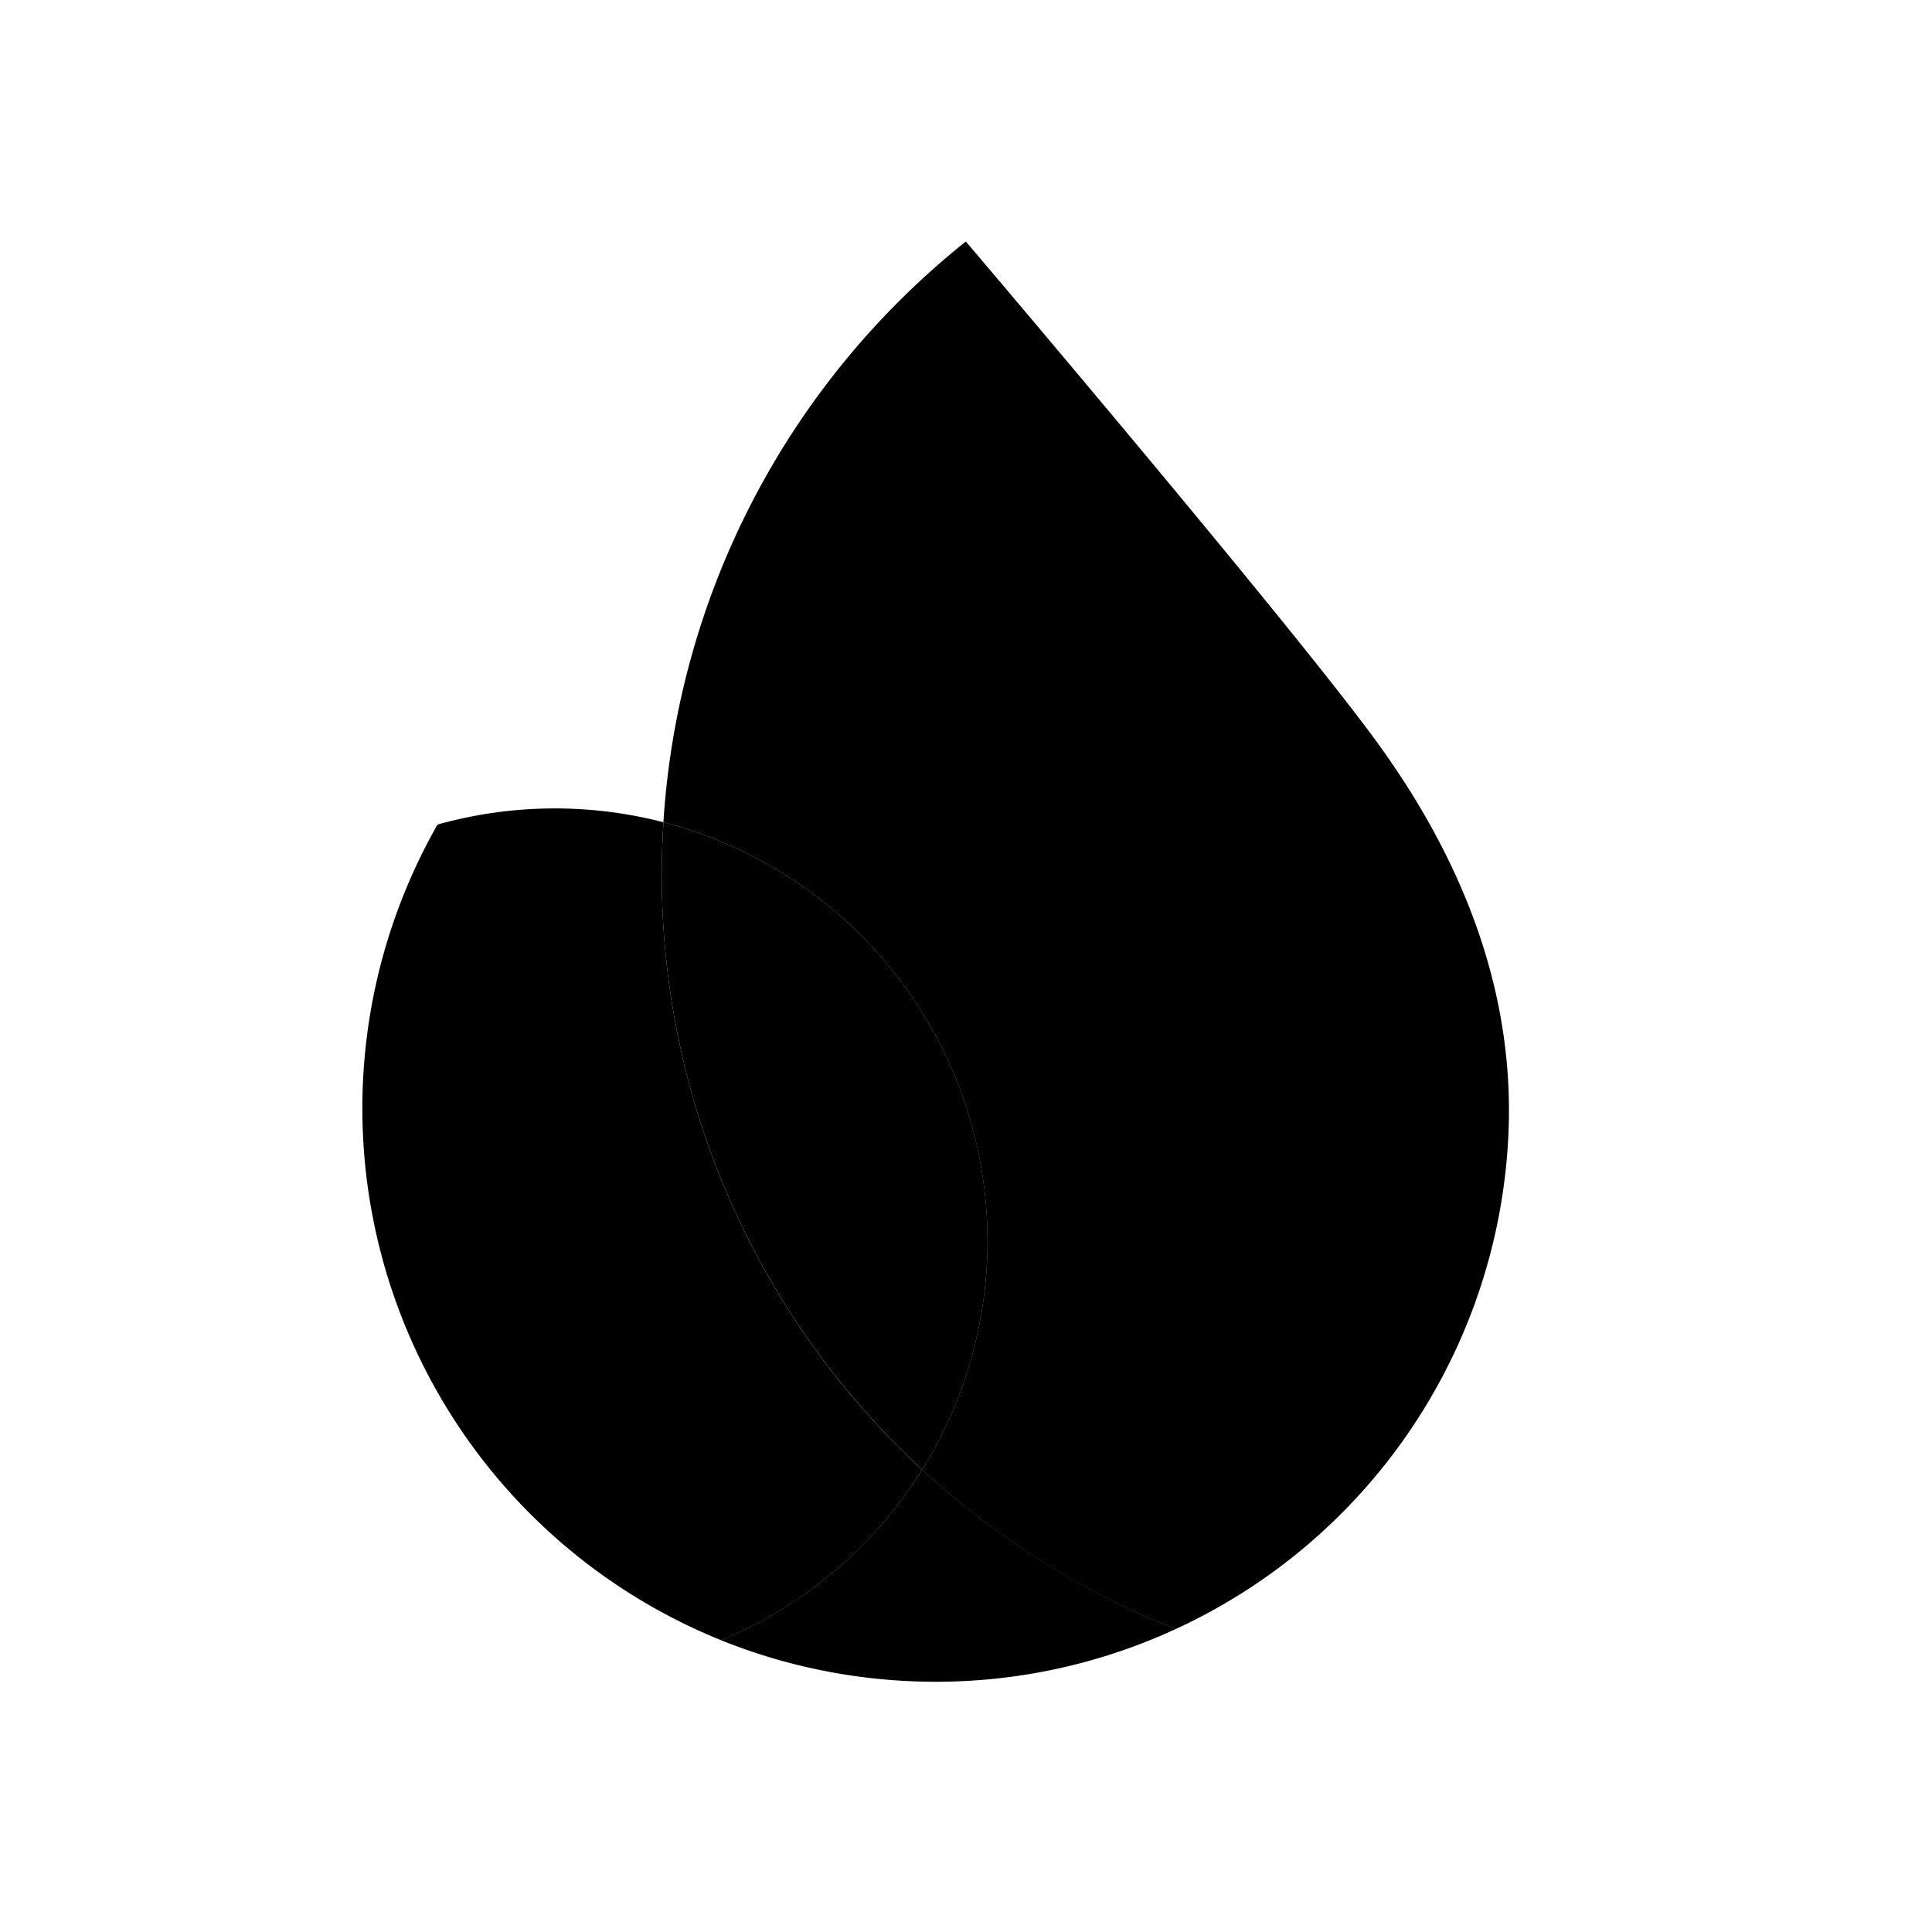 <svg xmlns="http://www.w3.org/2000/svg" width="24" height="24" fill="none"><path fill="#F78C6C" d="M8.961 20.377c.749.301 1.561.48 2.414.51a7.1 7.1 0 0 0 3.233-.652 10.1 10.1 0 0 1-3.152-1.979 5.4 5.4 0 0 1-2.495 2.12" style="fill:#f78c6c;fill:color(display-p3 .969 .549 .423);fill-opacity:1"/><path fill="#FFCB6B" d="M11.456 18.257a10.05 10.05 0 0 1-3.214-8.043 5.4 5.4 0 0 0-2.807.029 7.125 7.125 0 0 0 3.527 10.134 5.4 5.4 0 0 0 2.494-2.12" style="fill:#ffcb6b;fill:color(display-p3 1 .796 .42);fill-opacity:1"/><path fill="#F78C6C" d="M11.456 18.257a5.375 5.375 0 0 0-3.214-8.043q-.009.147-.015.296a10.05 10.05 0 0 0 3.23 7.747" style="fill:#f78c6c;fill:color(display-p3 .969 .549 .423);fill-opacity:1"/><path fill="#FA6068" d="M11.998 3a10.041 10.041 0 0 0-3.757 7.214 5.375 5.375 0 0 1 3.214 8.043c.91.842 1.975 1.517 3.152 1.979a7.12 7.12 0 0 0 4.134-6.219c.062-1.8-.63-3.404-1.607-4.758C16.102 7.826 11.998 3 11.998 3" style="fill:#fa6068;fill:color(display-p3 .98 .376 .409);fill-opacity:1"/></svg>